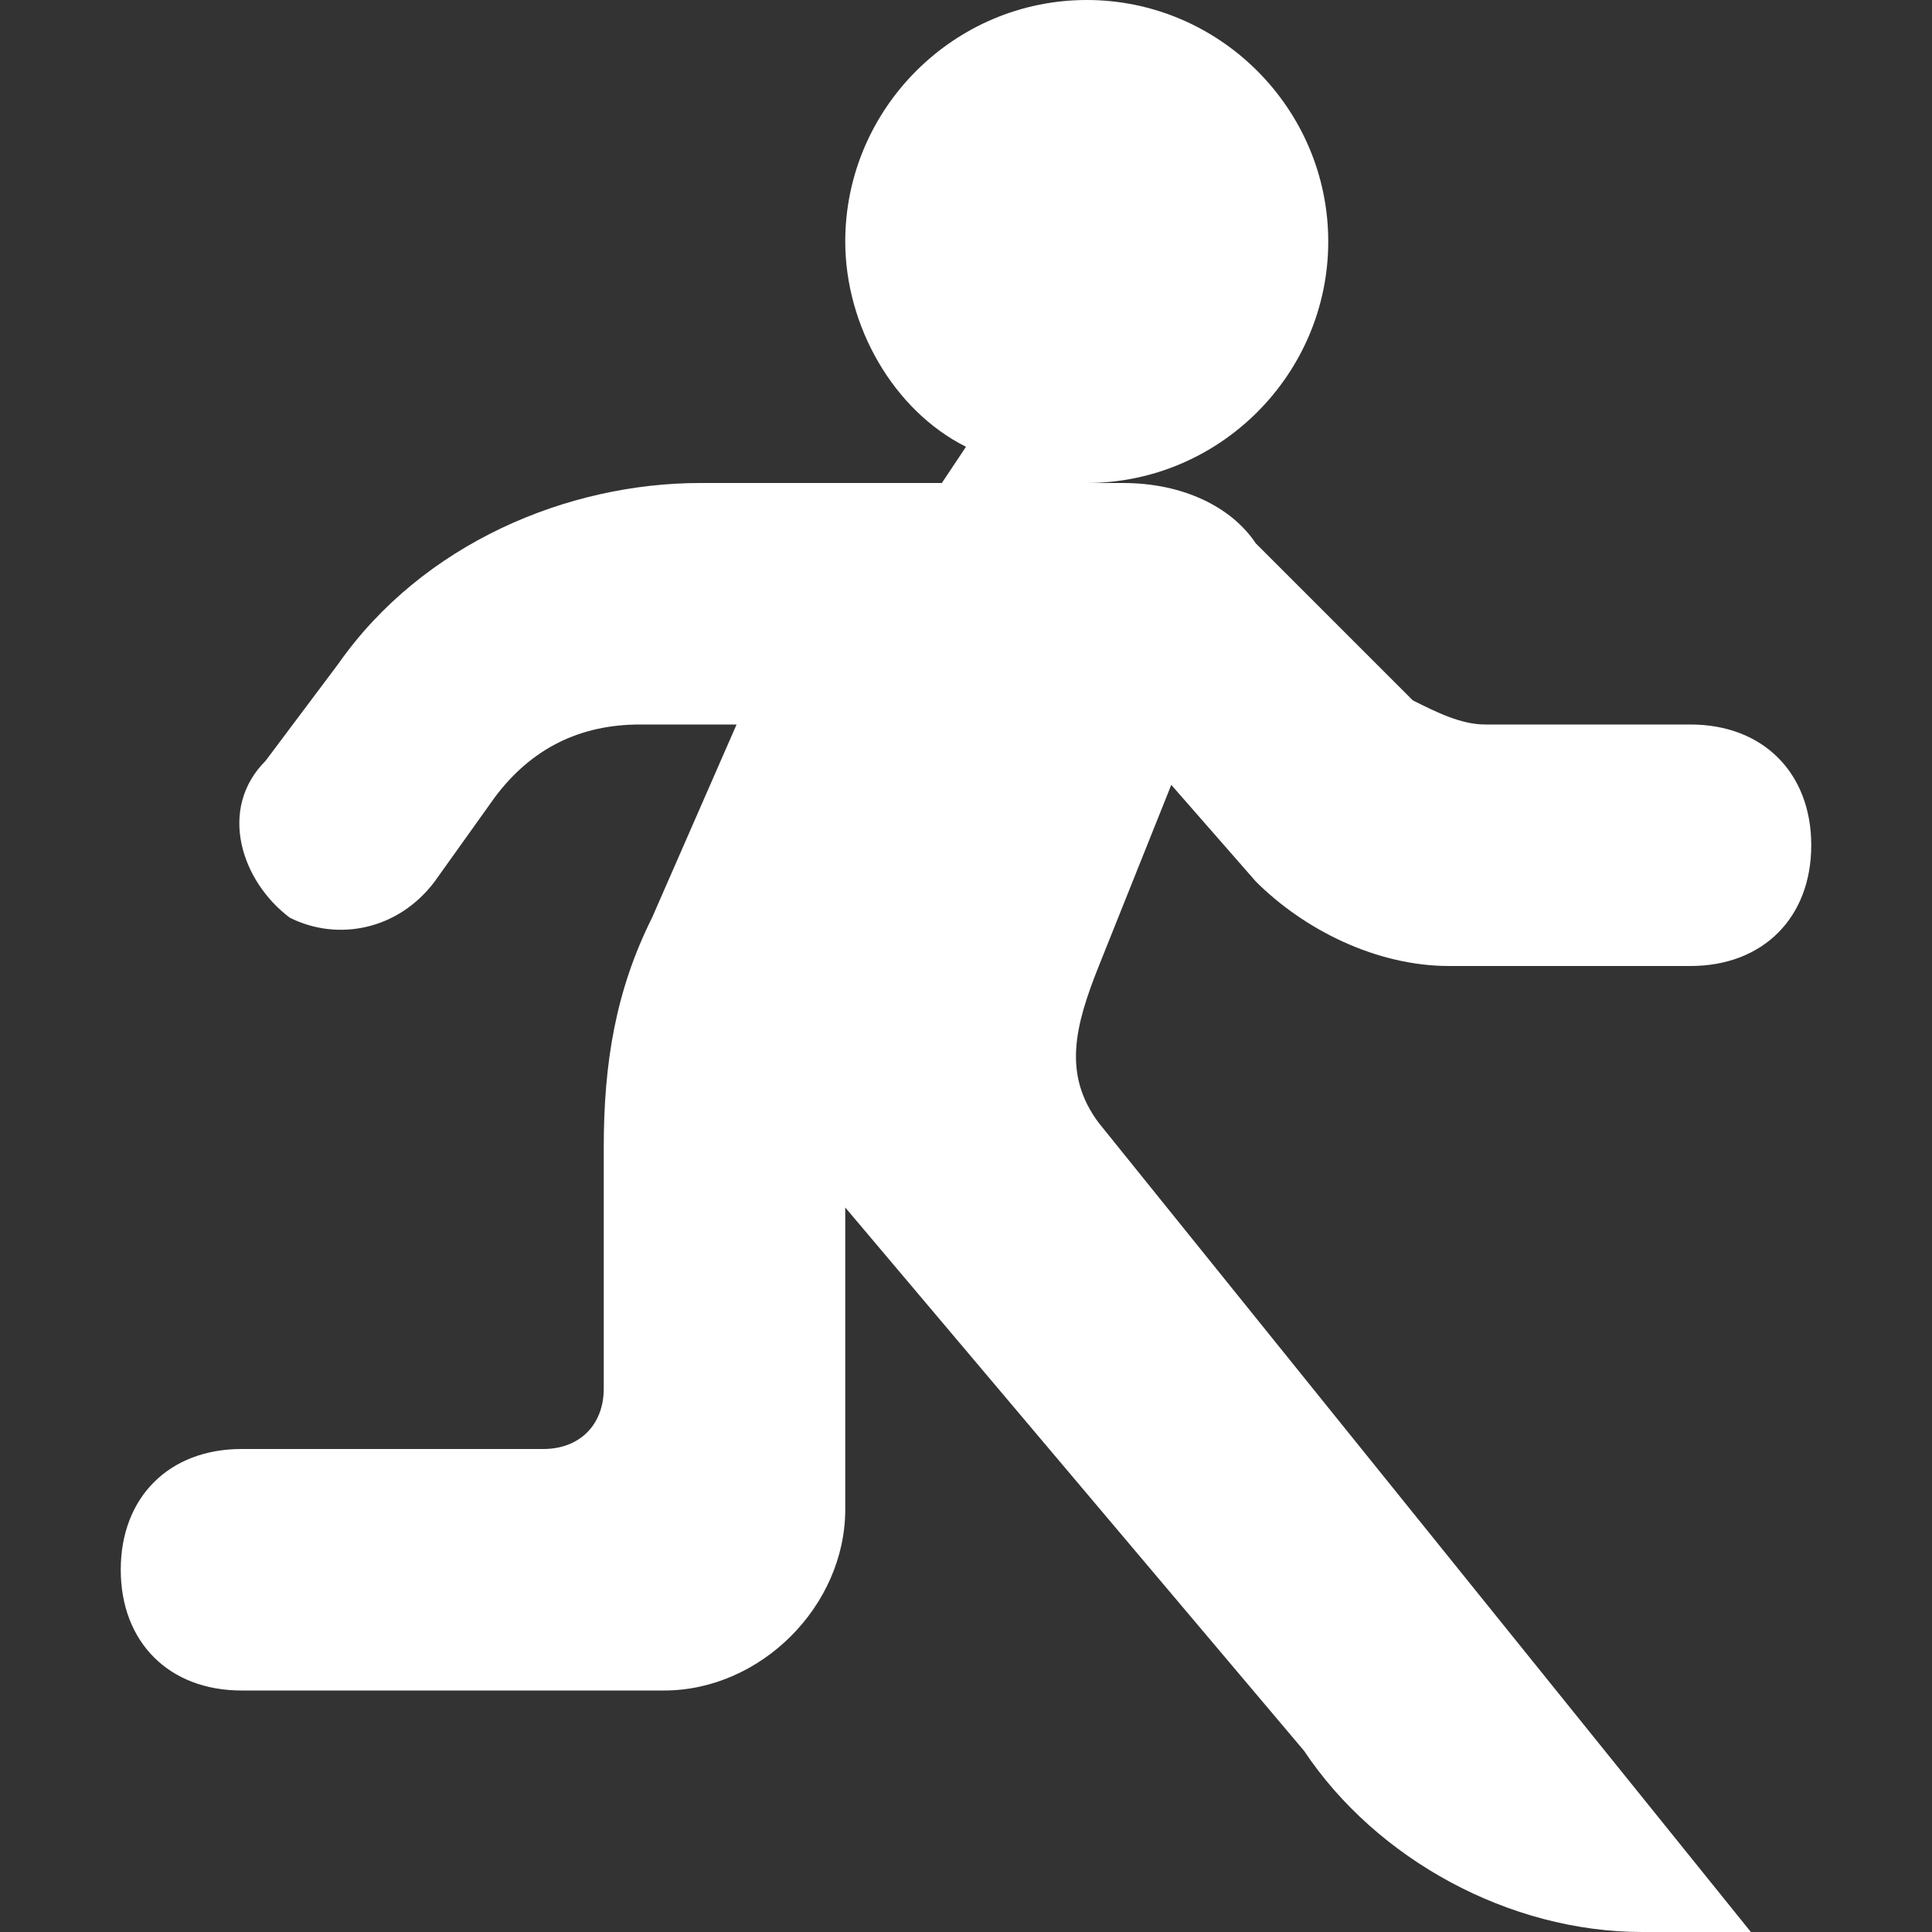 <svg
  xmlns="http://www.w3.org/2000/svg"
  width="100%"
  height="100%"
  viewBox="0 0 16 16"
  ><rect x="0" y="0" width="16" height="16" fill="#333333" stroke="none"/><path
    style="fill: #FFFFFF;"
    d="M14 6h-1.7c-.2 0-.4-.1-.6-.2l-1.3-1.3c-.2-.3-.6-.5-1.1-.5H9c1.1 0 2-.9 2-2s-.9-2-2-2s-2 .9-2 2c0 .7.4 1.4 1 1.7l-.2.3h-2c-1.1 0-2.3.5-3 1.5l-.6.8c-.4.4-.2 1 .2 1.3c.4.2.9.1 1.2-.3l.5-.7Q4.55 6 5.3 6h.8l-.7 1.6c-.3.6-.4 1.2-.4 1.9v2c0 .3-.2.5-.5.5H2c-.6 0-1 .4-1 1s.4 1 1 1h3.5c.8 0 1.5-.7 1.5-1.5V10l3.8 4.5c.6.9 1.7 1.5 2.8 1.5h.9L9.1 9.3c-.3-.4-.2-.8 0-1.3l.6-1.5l.7.8c.4.4 1 .7 1.6.7h2c.6 0 1-.4 1-1s-.4-1-1-1"
  /></svg
>